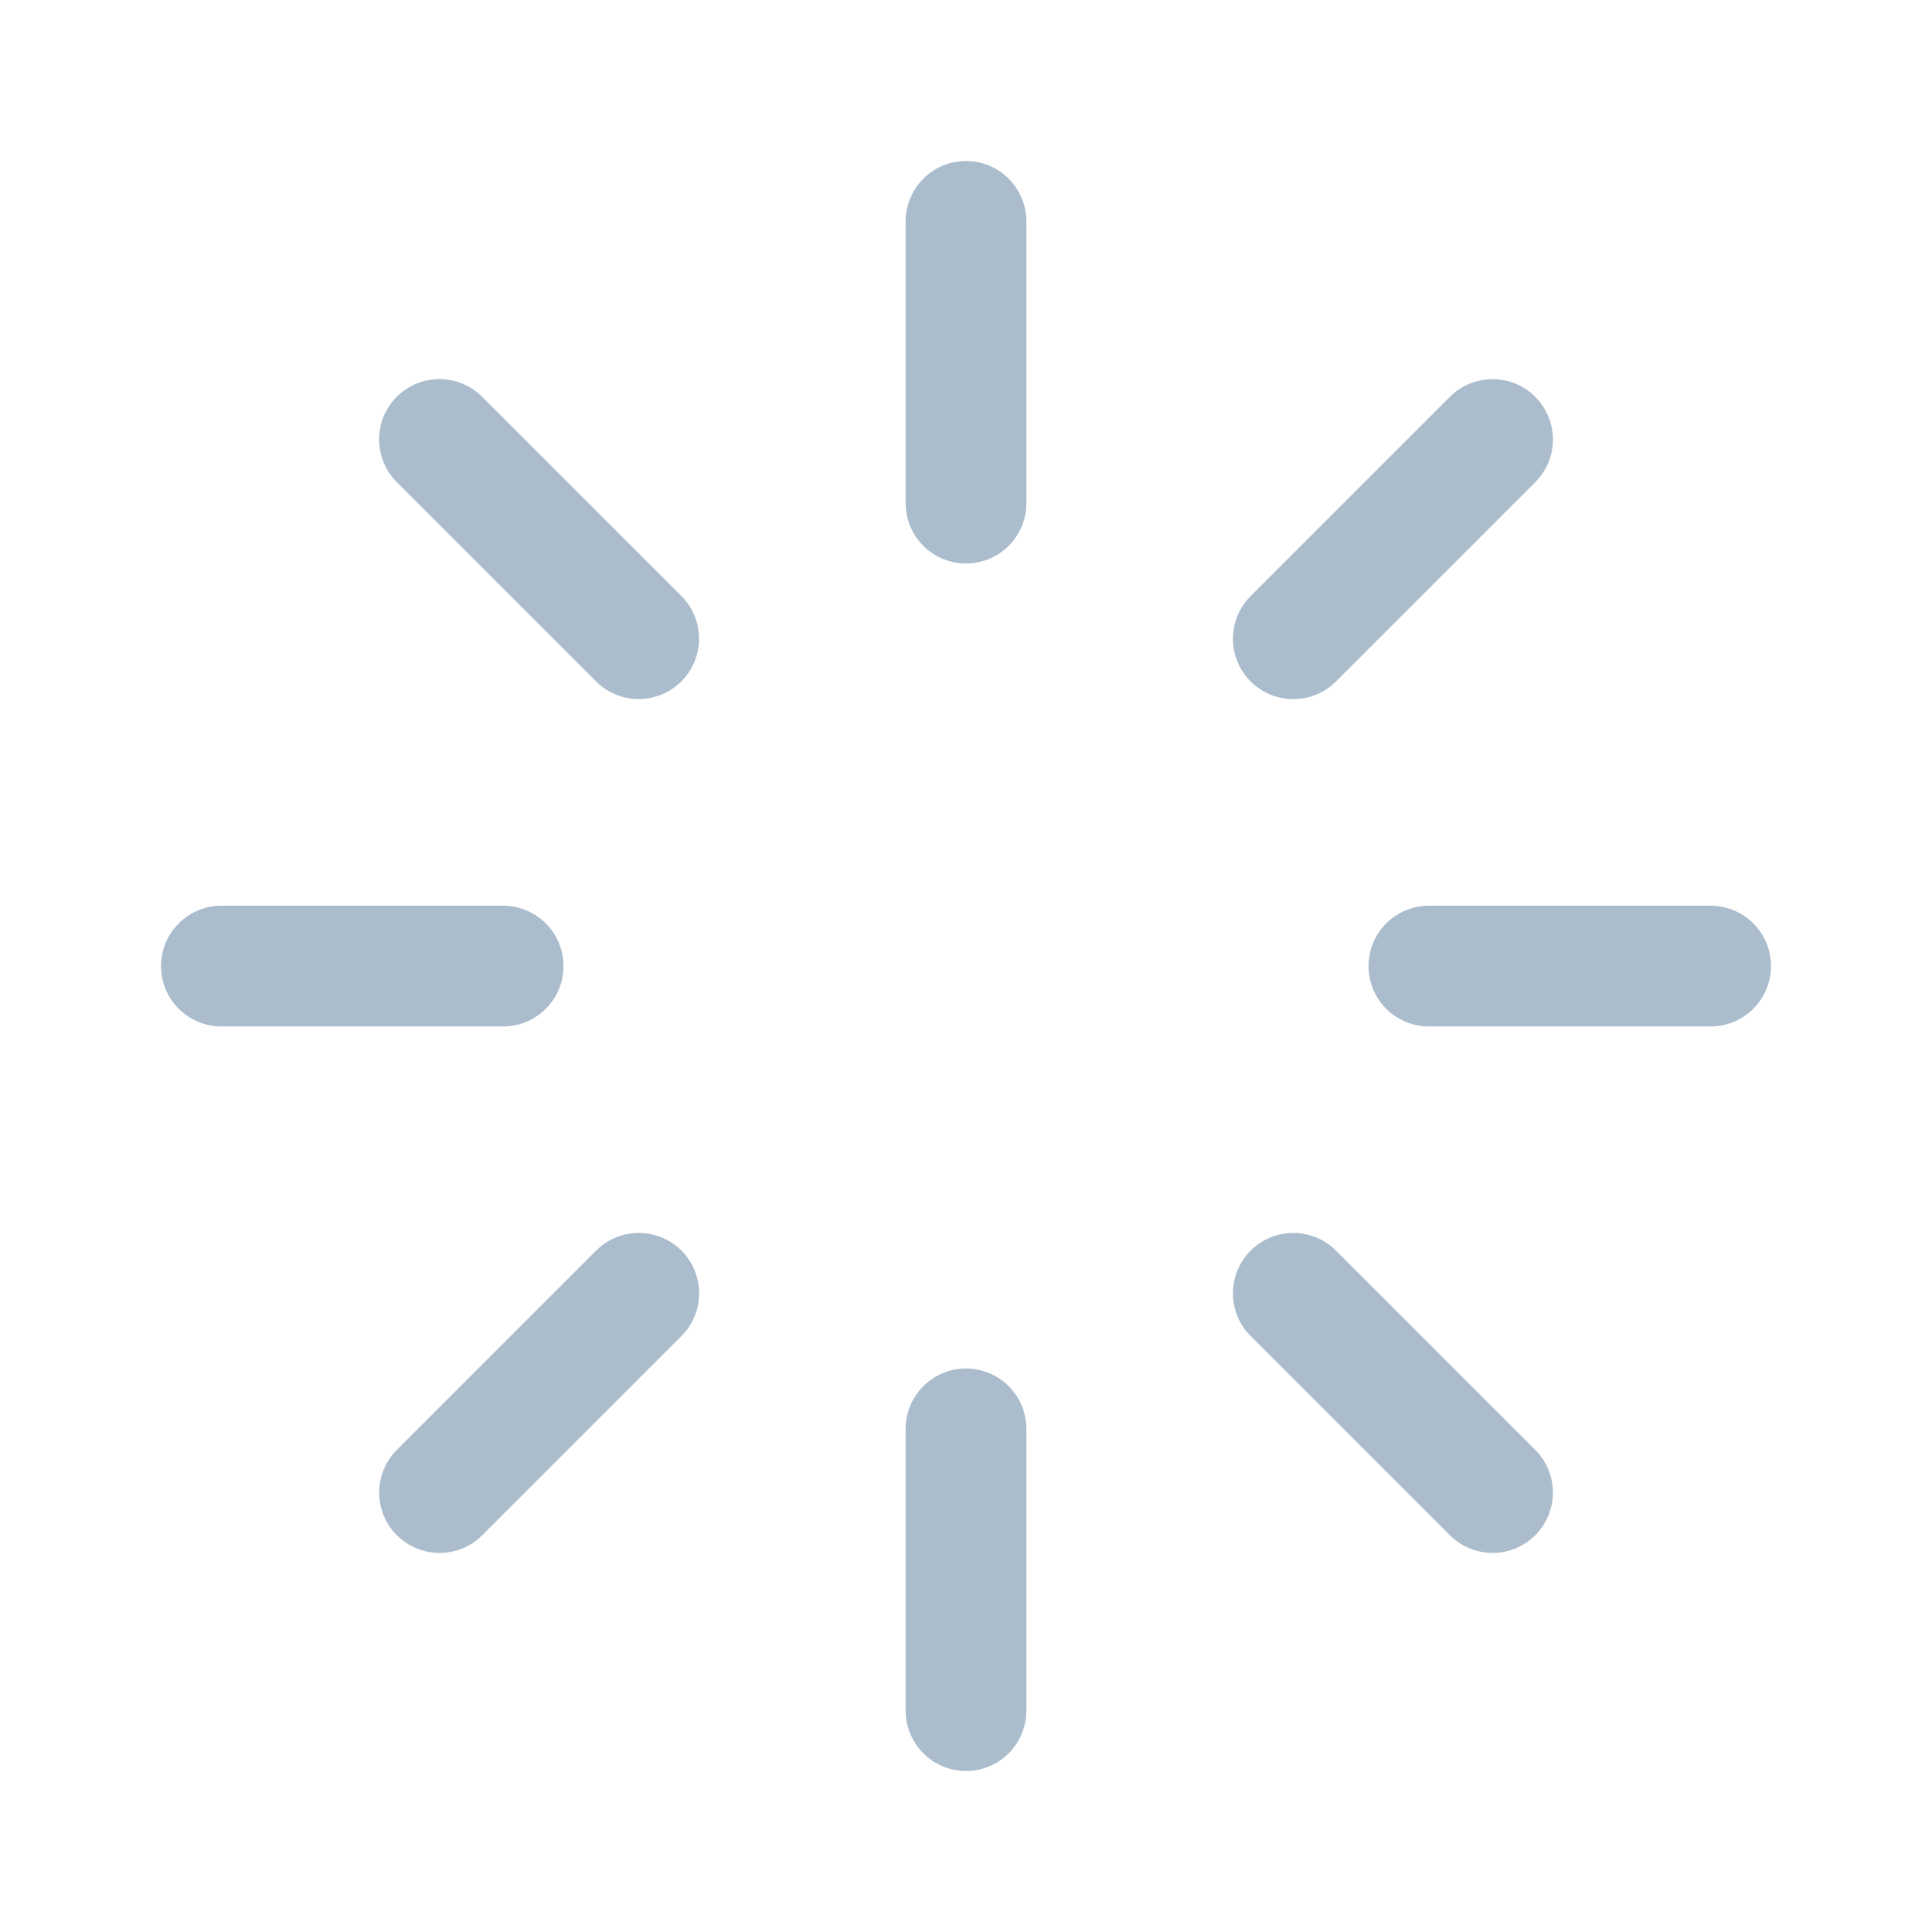 <svg width="24" height="24" viewBox="0 0 24 24" fill="none" xmlns="http://www.w3.org/2000/svg">
<path d="M12 2.75L12 6.25M12 17.75V21.25M2.75 12.001H6.25M17.75 12.001H21.25M5.459 5.459L7.934 7.934M16.066 16.066L18.541 18.541M5.46 18.541L7.935 16.066M16.066 7.935L18.541 5.46" stroke="#ABBDCC" stroke-width="1.5" stroke-linecap="round" stroke-linejoin="round"/>
</svg>
